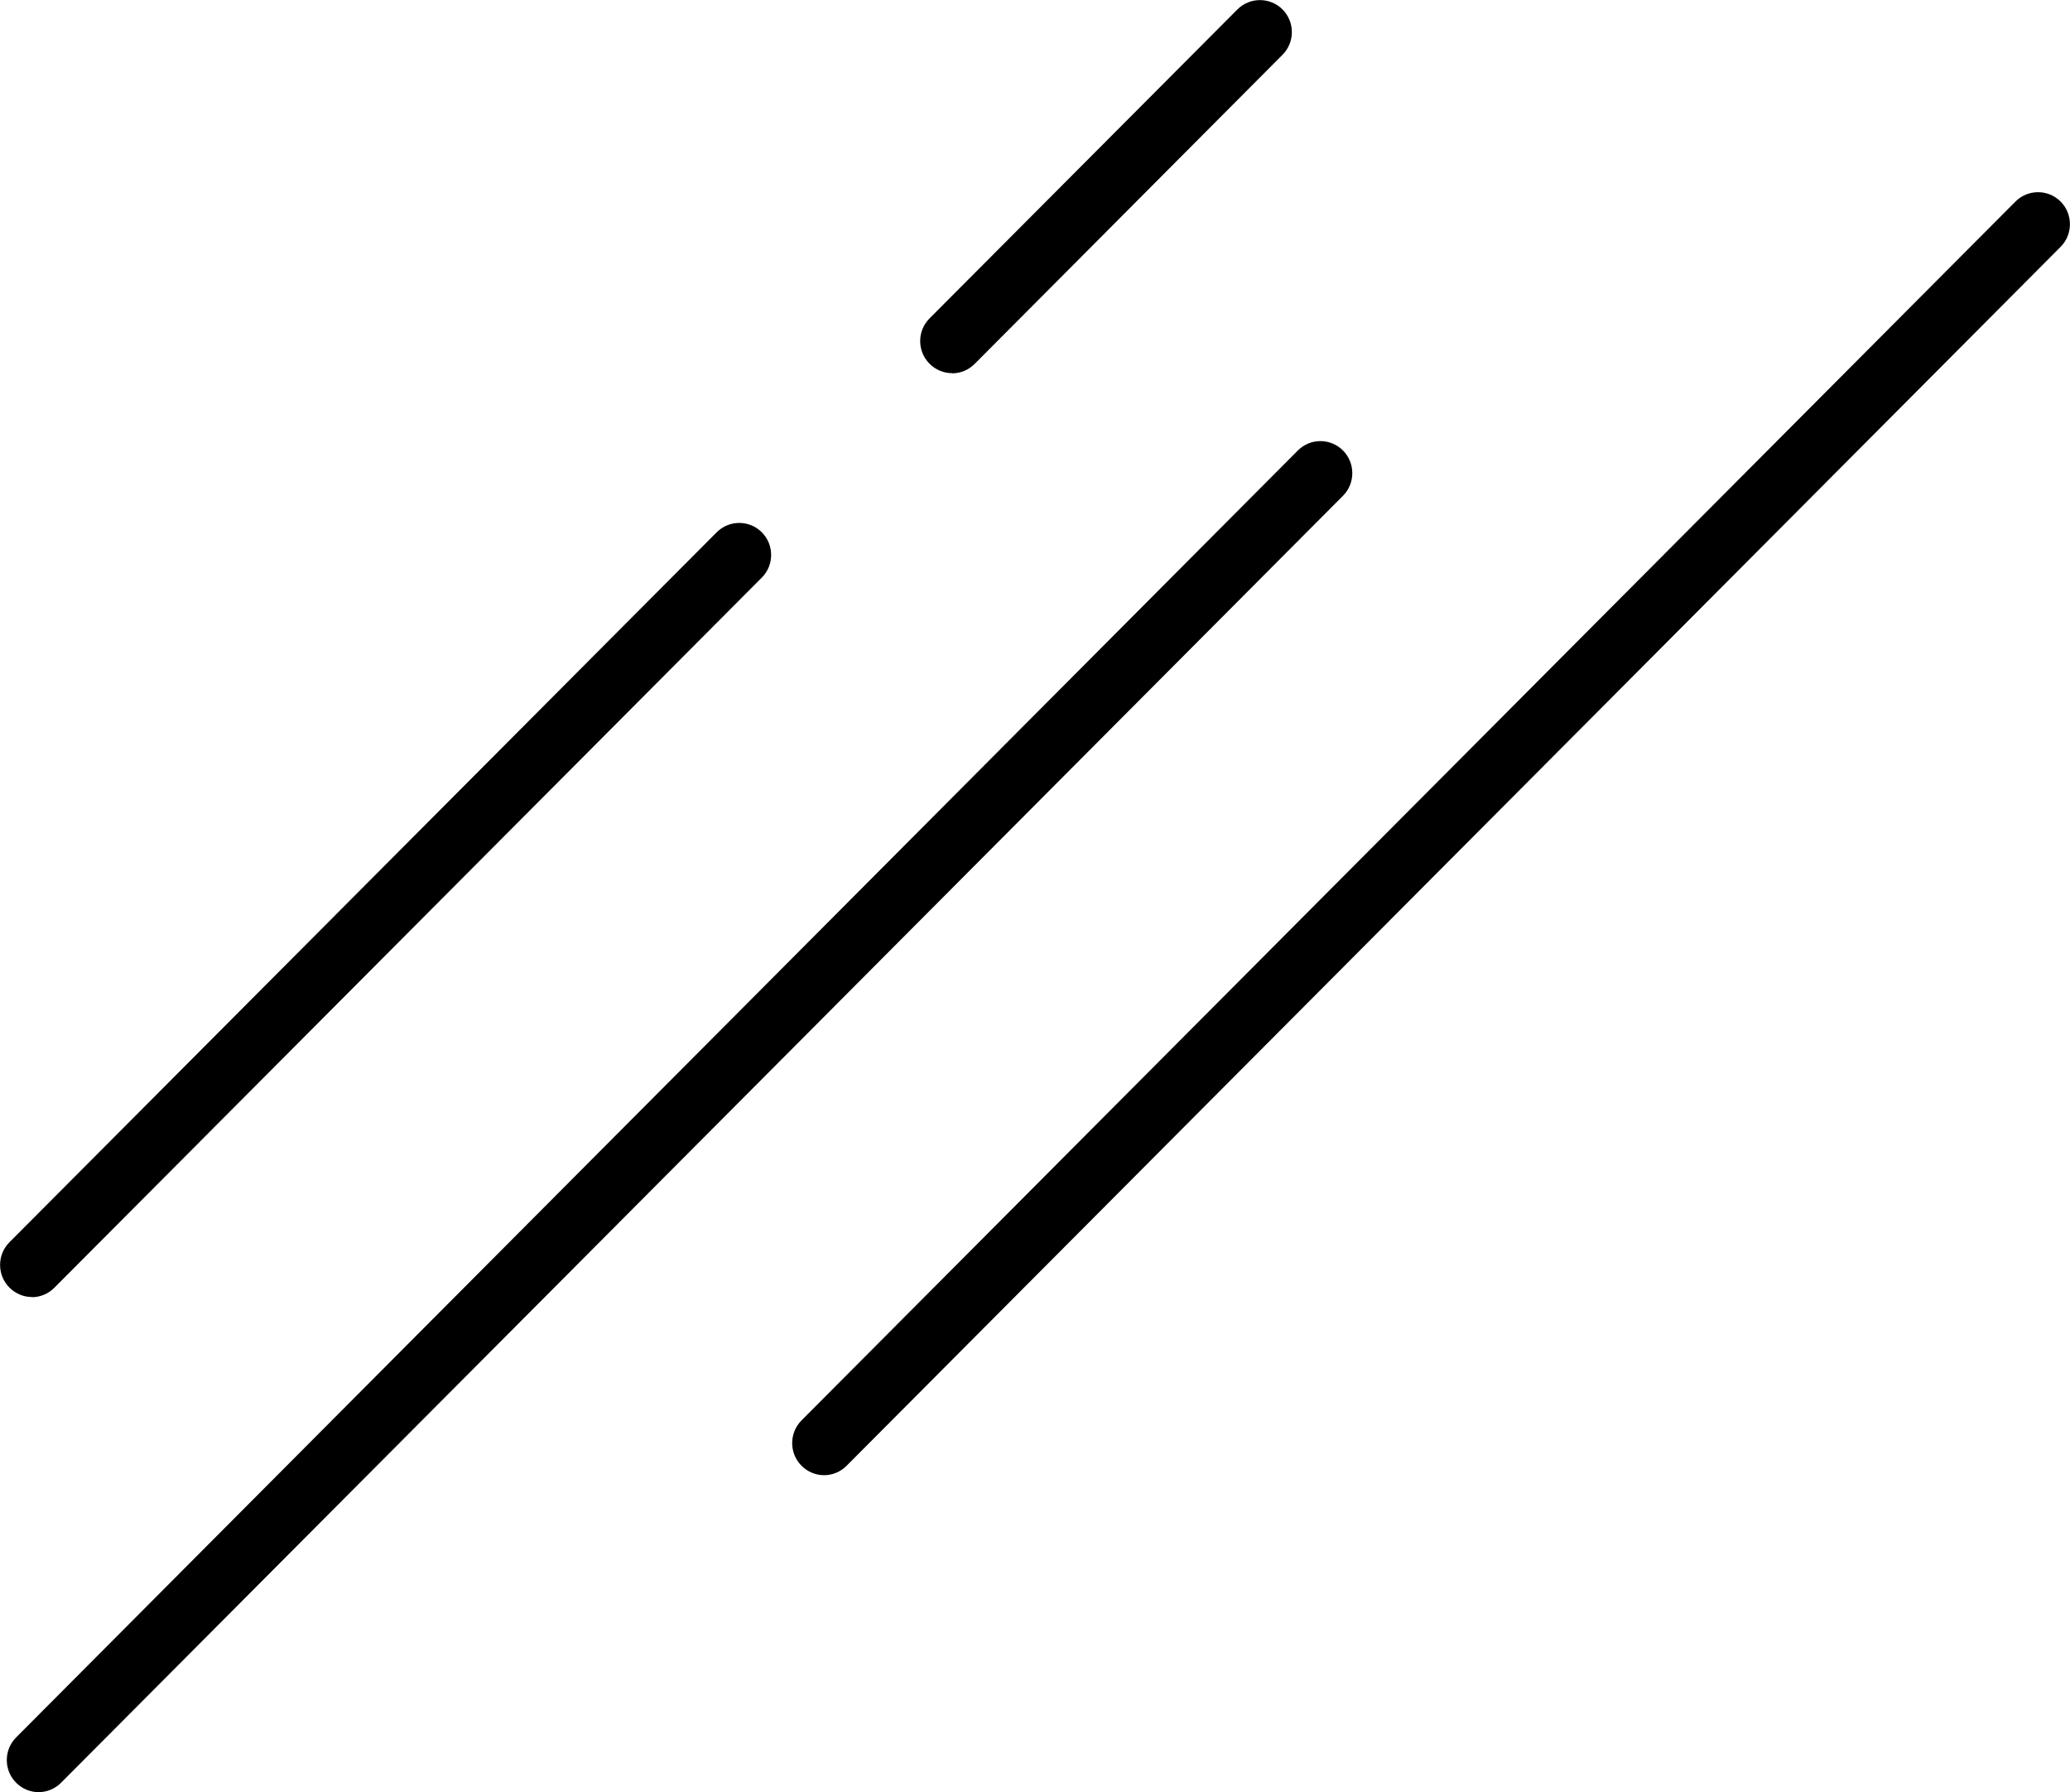 <svg width="67" height="58" viewBox="0 0 67 58" fill="none" xmlns="http://www.w3.org/2000/svg">
<g clip-path="url(#clip0_275_139)">
<path d="M1.249 58C0.986 58 0.723 57.897 0.522 57.695C0.119 57.291 0.119 56.633 0.522 56.229L42.008 14.579C42.41 14.175 43.066 14.175 43.468 14.579C43.871 14.984 43.871 15.642 43.468 16.046L1.977 57.695C1.776 57.897 1.512 58 1.249 58Z" fill="black"/>
<path d="M30.814 12.077C30.55 12.077 30.287 11.973 30.086 11.771C29.683 11.367 29.683 10.709 30.086 10.305L40.051 0.306C40.454 -0.098 41.109 -0.098 41.512 0.306C41.914 0.71 41.914 1.368 41.512 1.772L31.547 11.777C31.345 11.979 31.082 12.082 30.819 12.082L30.814 12.077Z" fill="black"/>
<path d="M26.67 47.742C26.407 47.742 26.144 47.638 25.942 47.436C25.54 47.032 25.54 46.374 25.942 45.97L65.235 6.523C65.638 6.119 66.293 6.119 66.696 6.523C67.098 6.927 67.098 7.585 66.696 7.989L27.403 47.436C27.202 47.638 26.939 47.742 26.675 47.742H26.67Z" fill="black"/>
<path d="M1.032 41.976C0.769 41.976 0.506 41.872 0.305 41.67C-0.098 41.266 -0.098 40.608 0.305 40.204L23.197 17.227C23.6 16.823 24.255 16.823 24.658 17.227C25.06 17.631 25.06 18.289 24.658 18.693L1.76 41.675C1.559 41.878 1.296 41.981 1.032 41.981V41.976Z" fill="black"/>
</g>
<defs>
<clipPath id="clip0_275_139">
<rect width="67" height="58" fill="white"/>
</clipPath>
</defs>
</svg>
